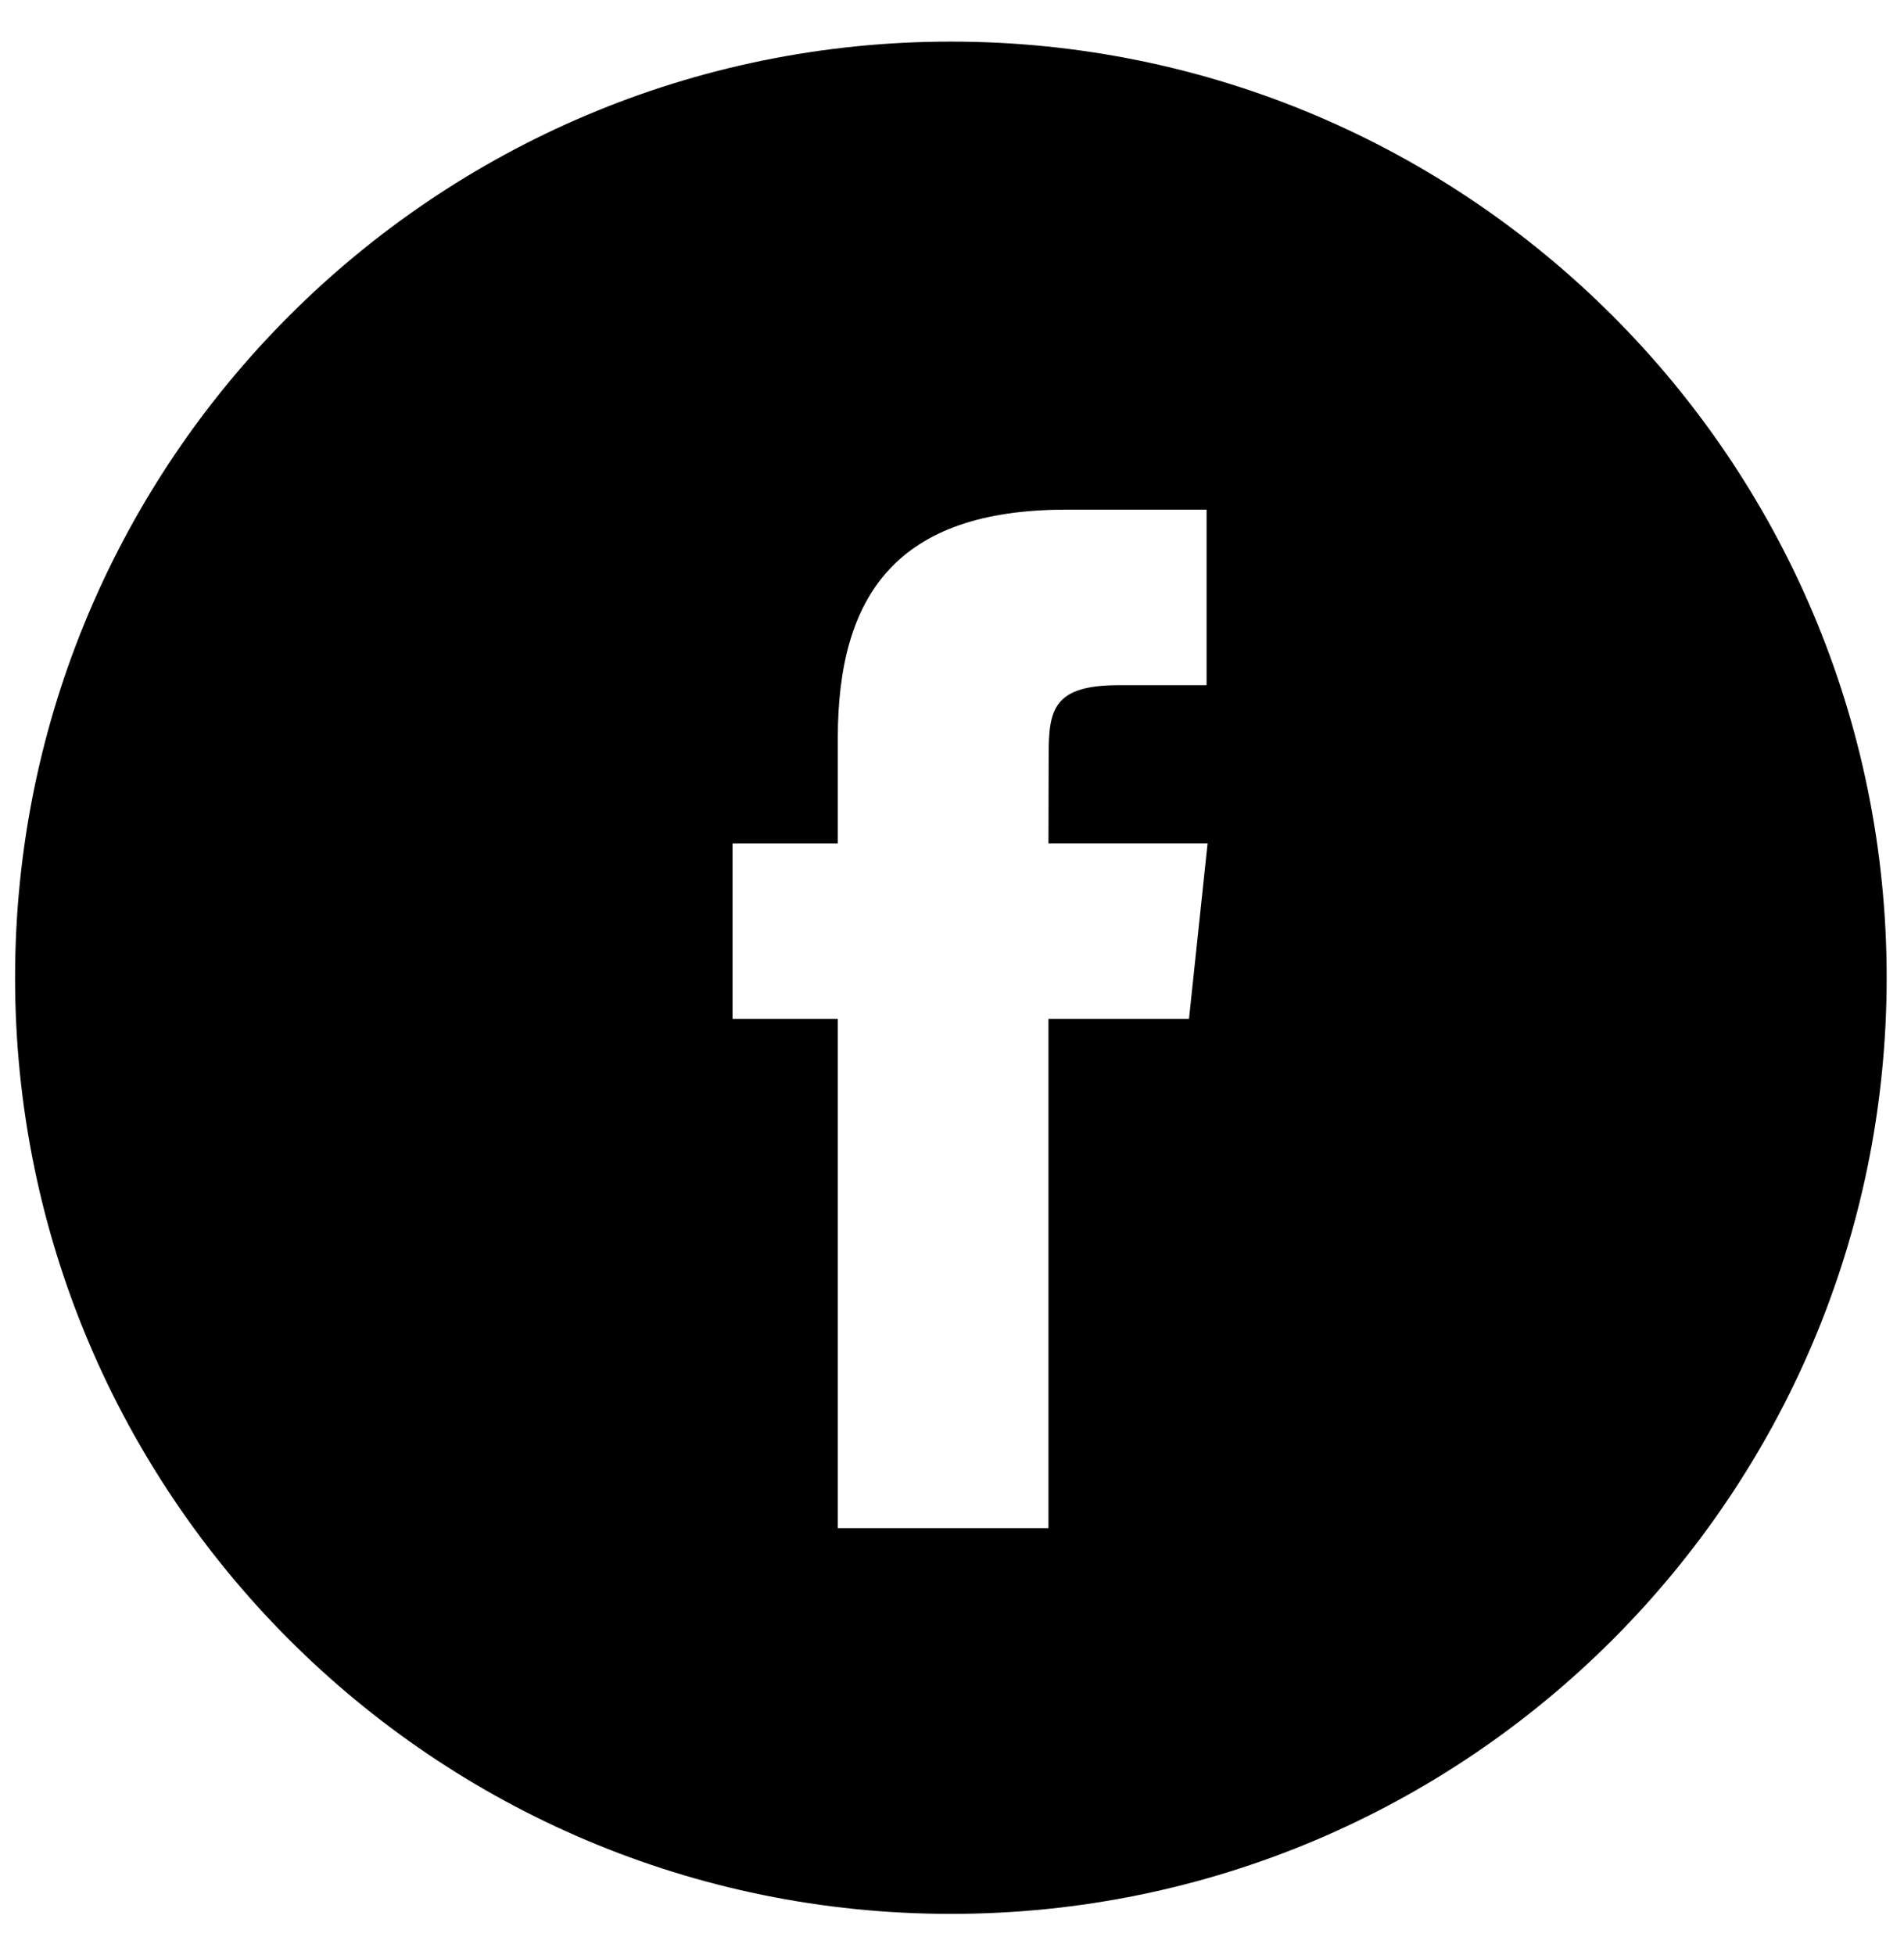 <svg width="38" height="39" viewBox="0 0 38 39" fill="none" xmlns="http://www.w3.org/2000/svg">
<path fill-rule="evenodd" clip-rule="evenodd" d="M18.978 0.83C8.663 0.83 0.301 9.192 0.301 19.506C0.301 29.821 8.663 38.183 18.978 38.183C29.293 38.183 37.654 29.821 37.654 19.506C37.654 9.192 29.293 0.83 18.978 0.83ZM20.925 20.327V30.488H16.721V20.327H14.62V16.826H16.721V14.723C16.721 11.867 17.907 10.168 21.276 10.168H24.081V13.67H22.328C21.016 13.67 20.929 14.16 20.929 15.073L20.925 16.825H24.101L23.73 20.327H20.925Z" fill="black"/>
</svg>
